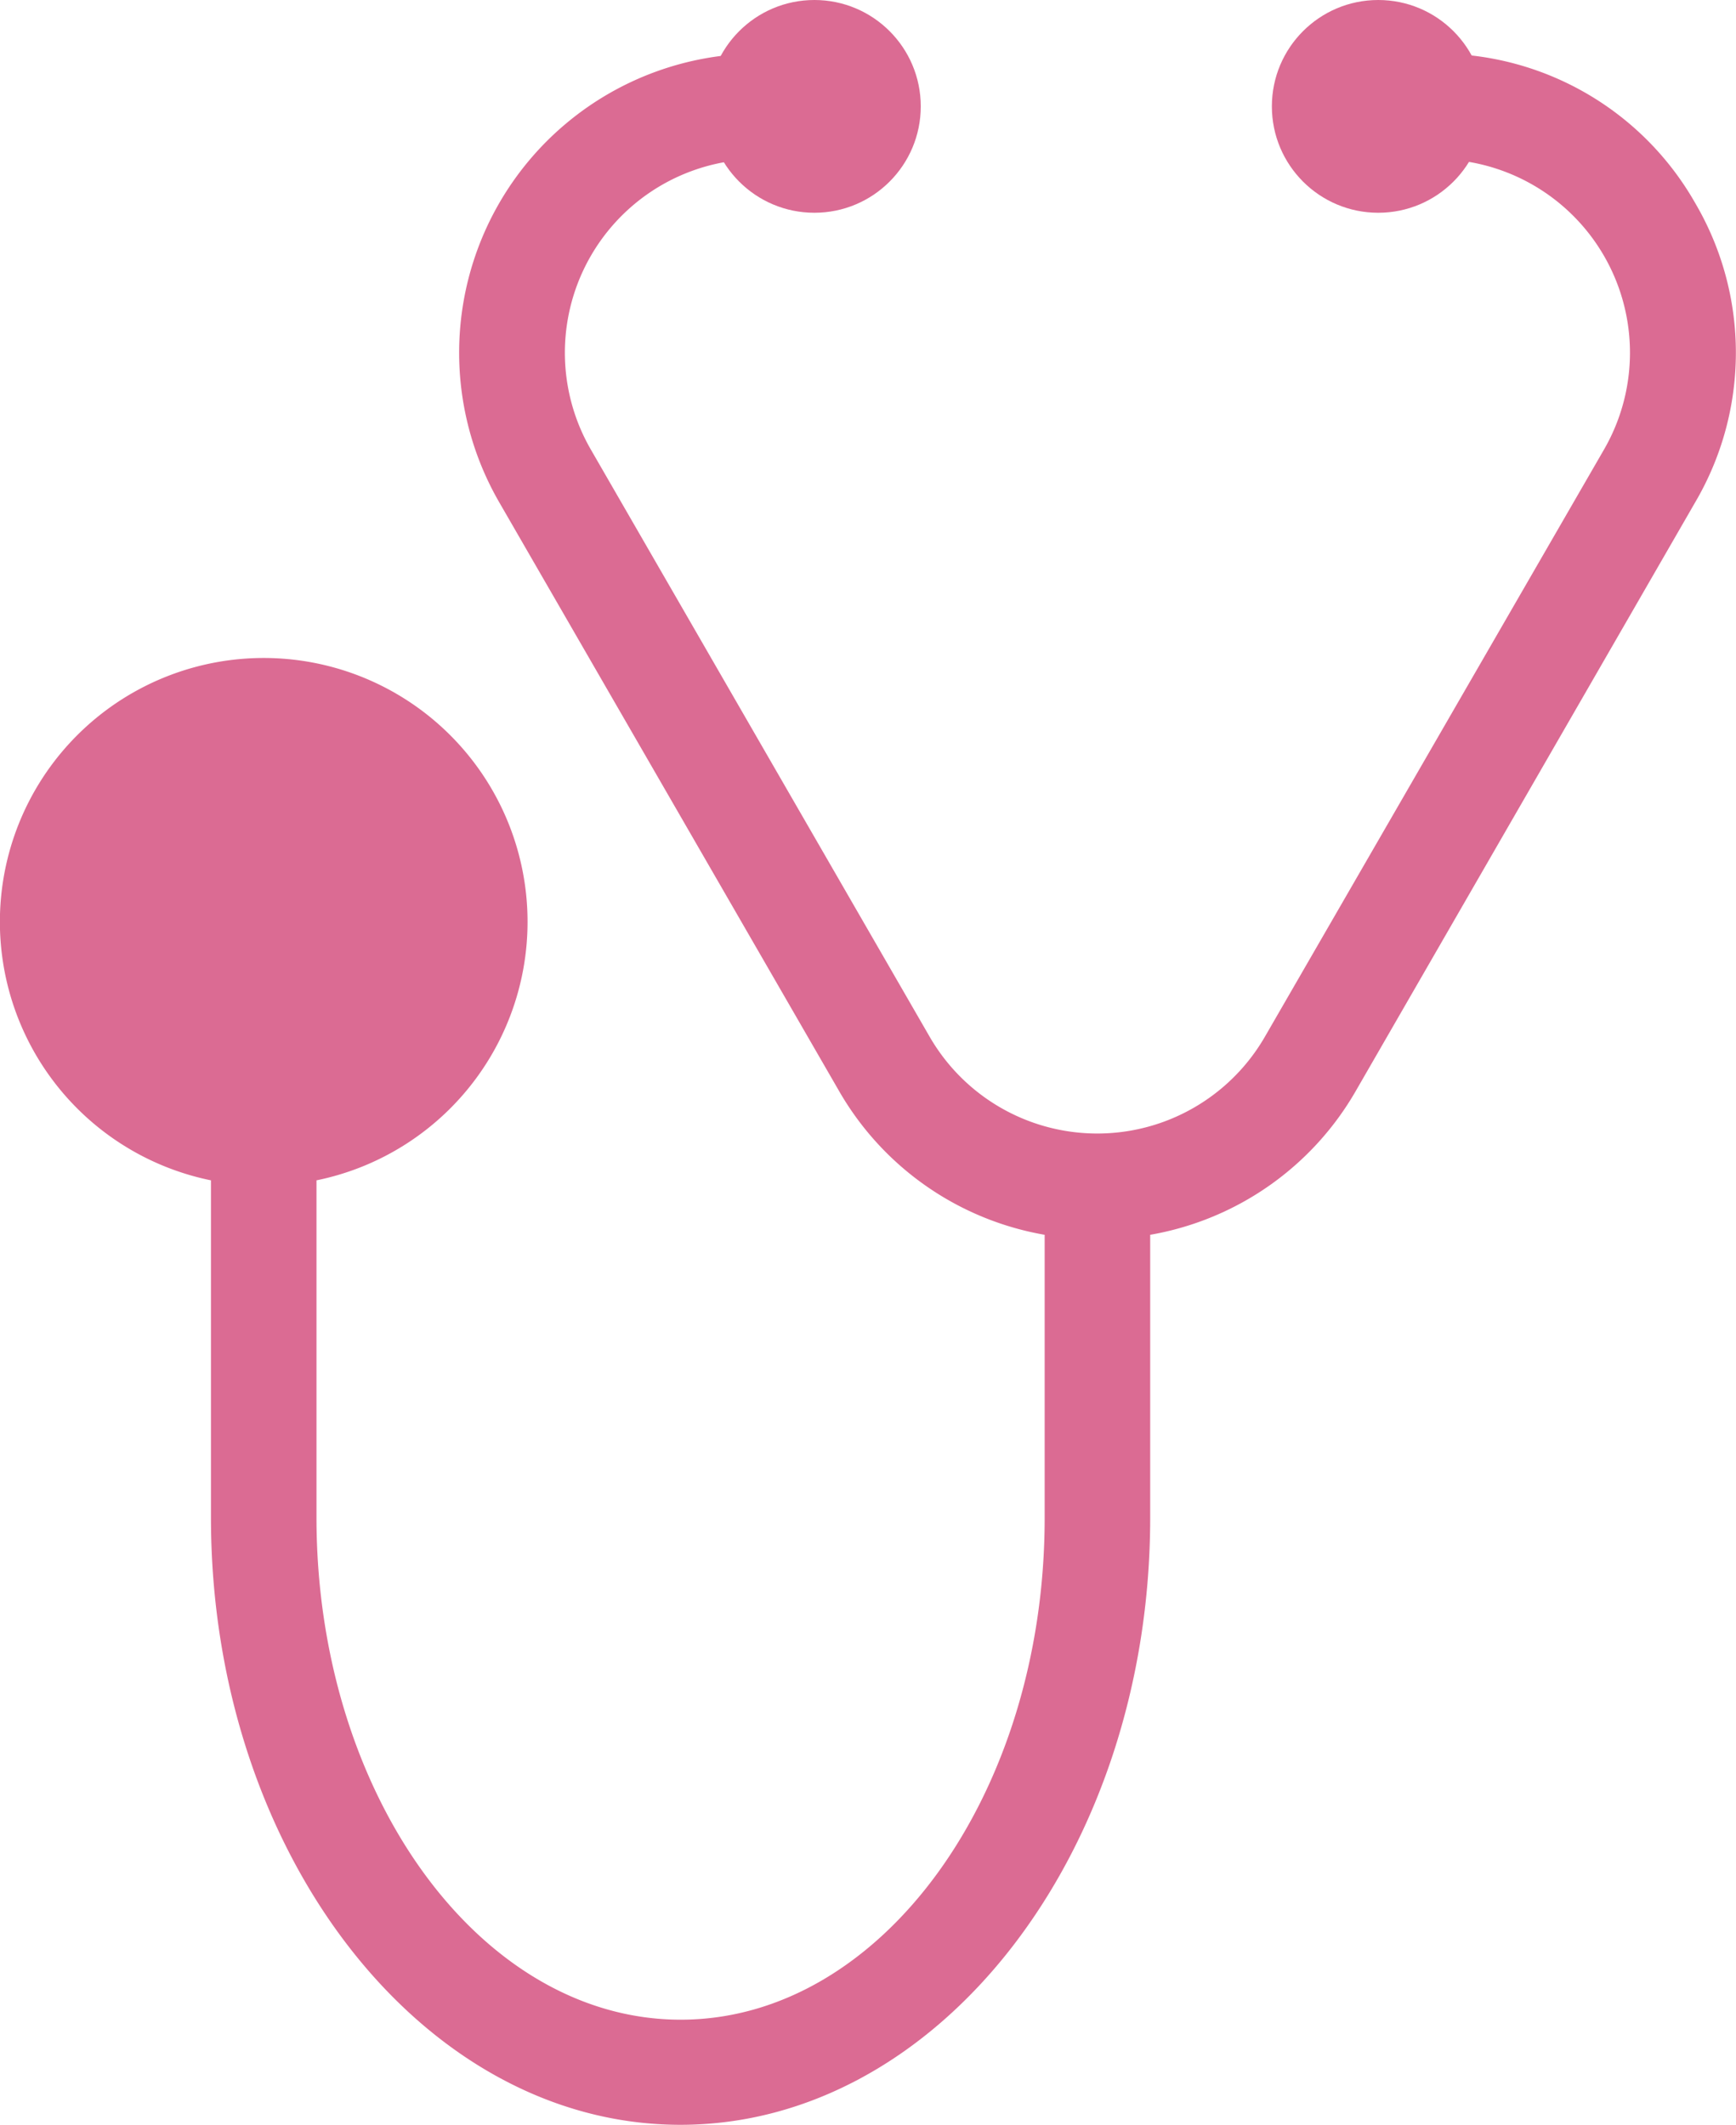 <svg id="Capa_1" data-name="Capa 1" xmlns="http://www.w3.org/2000/svg" viewBox="0 0 164.5 201.33"><defs><style>.cls-1{fill:#db6b93;}</style></defs><title>medecinrose</title><circle class="cls-1" cx="77.17" cy="10.08" r="10.08"/><circle class="cls-1" cx="130.6" cy="10.08" r="10.08"/><path class="cls-1" d="M160.65,19.25A28,28,0,0,0,136.11,5.08v10A18.34,18.34,0,0,1,152,42.6L119.87,98.23a18.34,18.34,0,0,1-31.77,0L56,42.6A18.34,18.34,0,0,1,71.86,15.08v-10A28.34,28.34,0,0,0,47.32,47.6l32.12,55.64A28,28,0,0,0,99,117v26.83c0,26.21-15.47,47.54-34.49,47.54S30,170,30,143.79V111.84a25,25,0,1,0-10,0v31.95c0,31.73,20,57.54,44.49,57.54S109,175.52,109,143.79V117a28,28,0,0,0,19.54-13.73l32.1-55.67A28,28,0,0,0,160.65,19.25Z" transform="translate(-0.01)"/></svg>